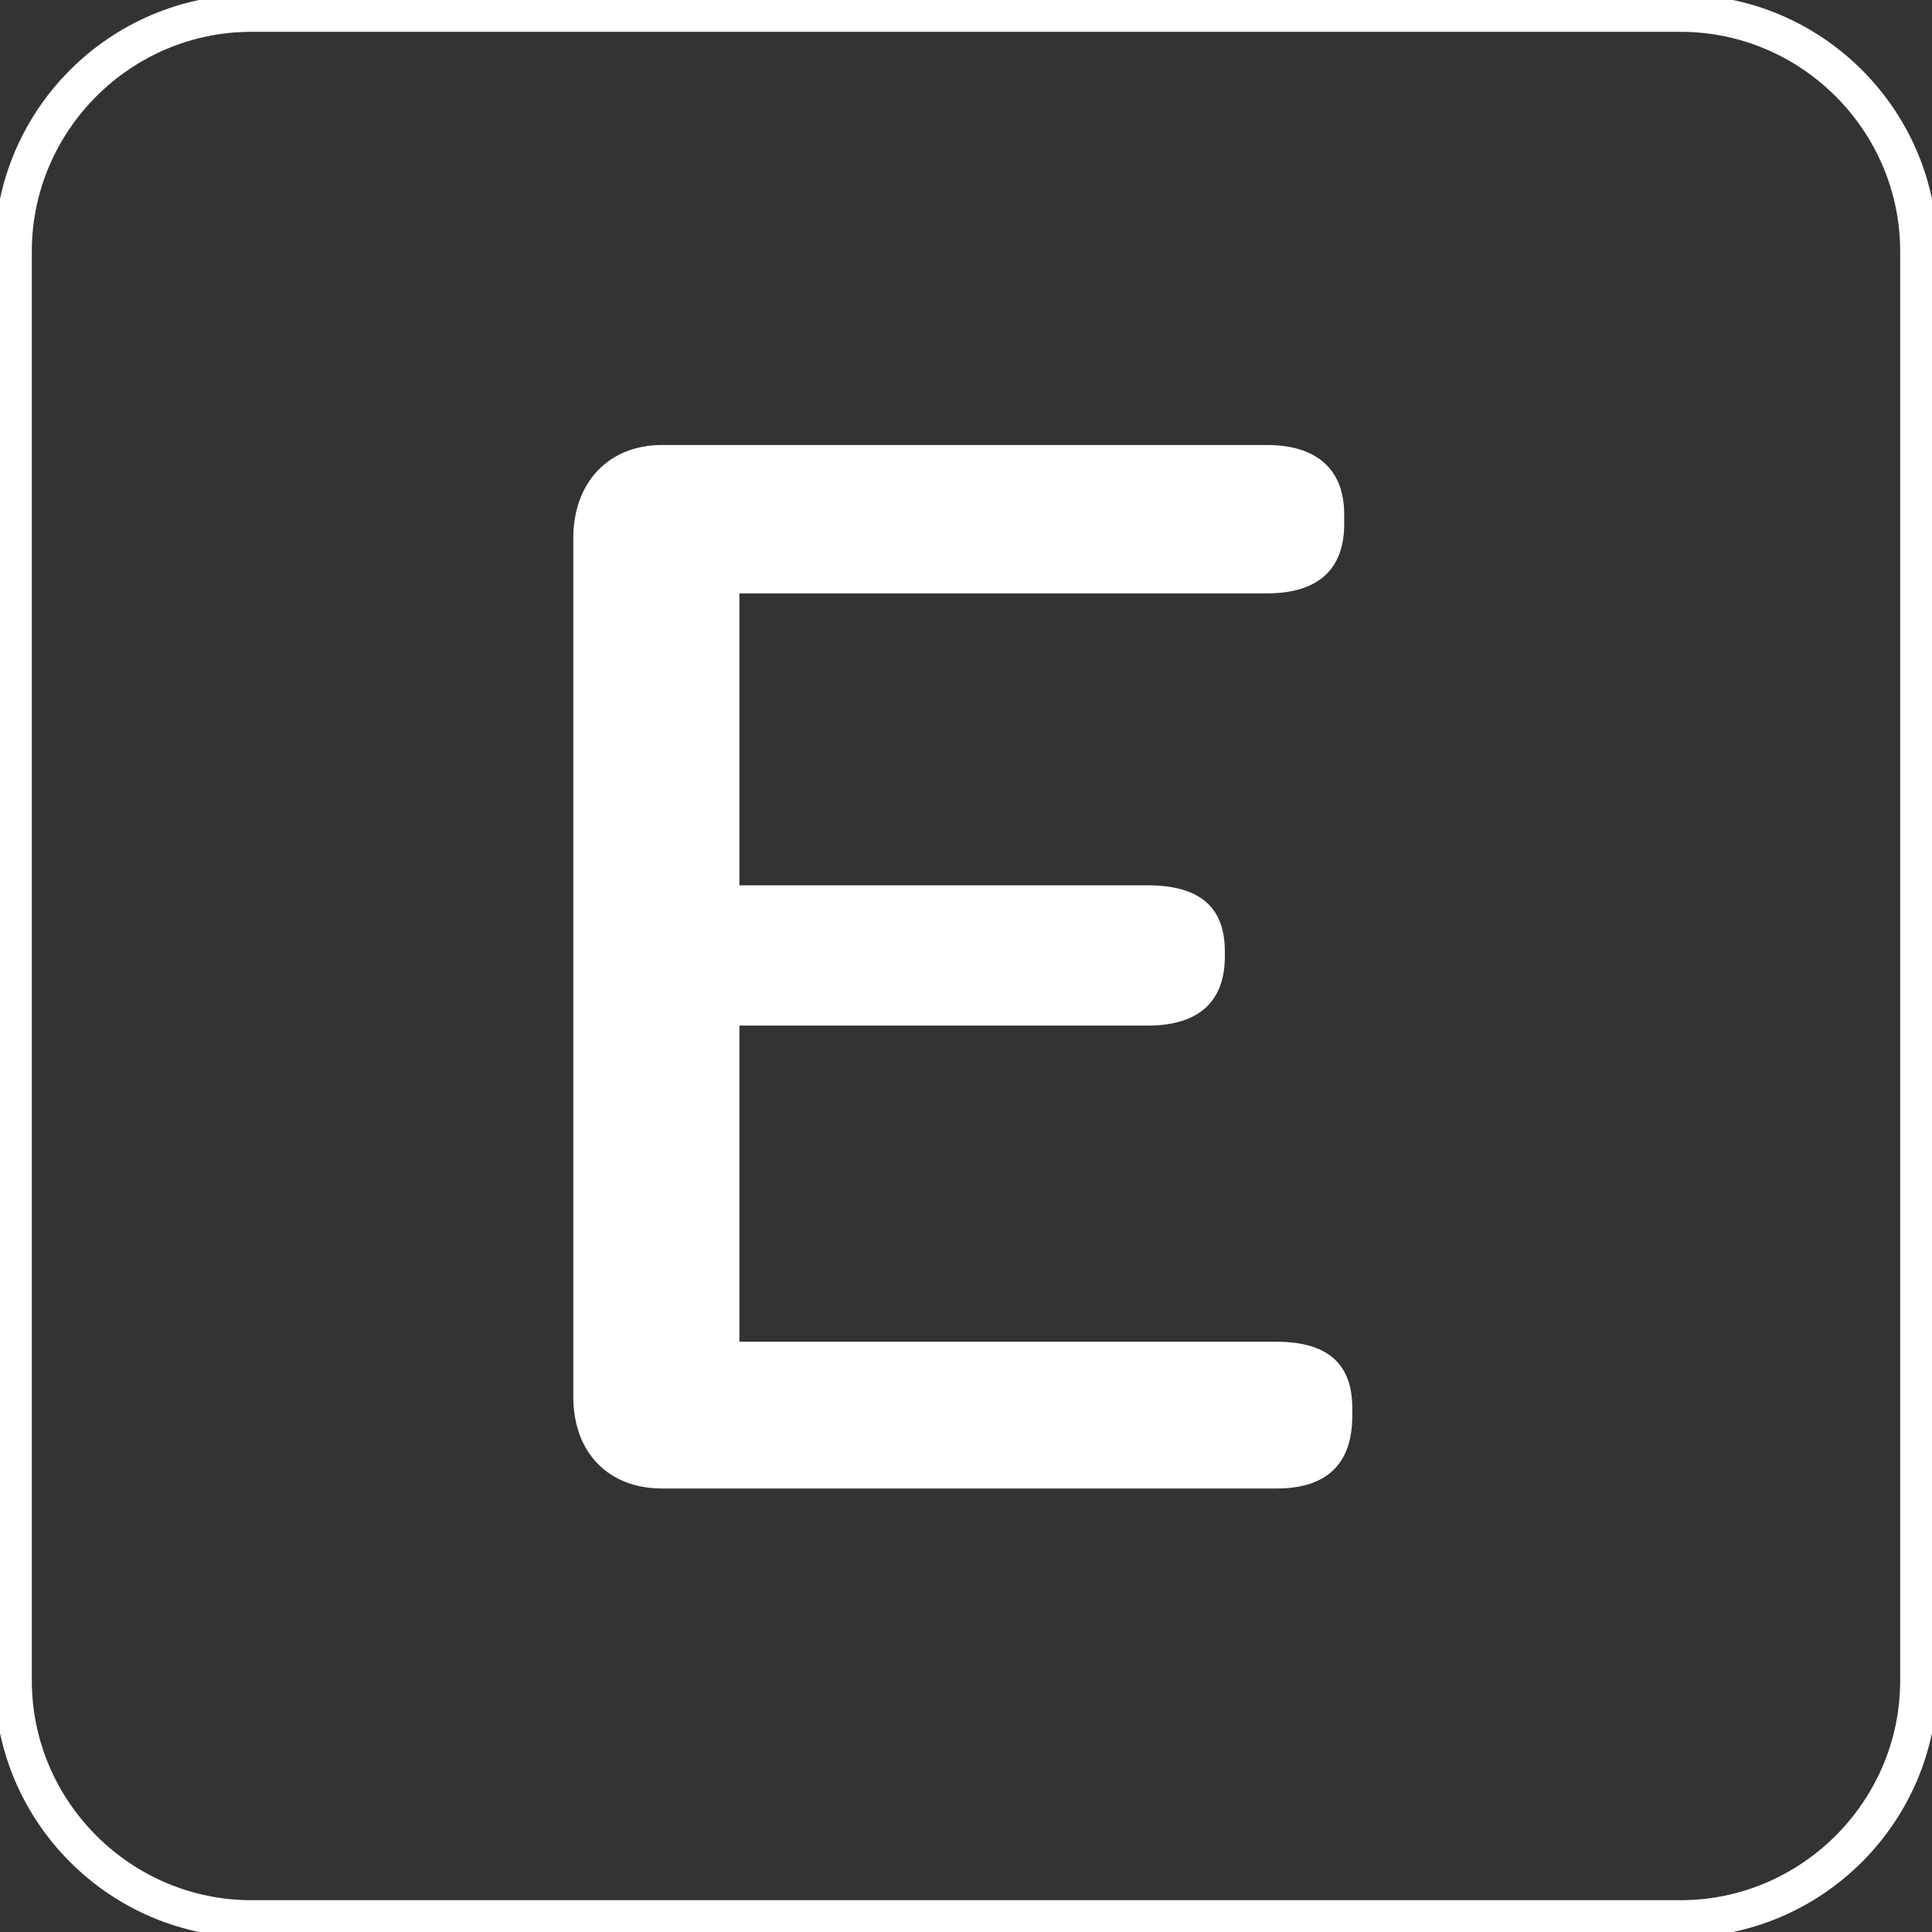 <?xml version="1.0" encoding="UTF-8" standalone="no"?>
<!-- Generator: Adobe Illustrator 16.0.4, SVG Export Plug-In . SVG Version: 6.00 Build 0)  -->

<svg
   xmlns:dc="http://purl.org/dc/elements/1.1/"
   xmlns:cc="http://creativecommons.org/ns#"
   xmlns:rdf="http://www.w3.org/1999/02/22-rdf-syntax-ns#"
   xmlns:svg="http://www.w3.org/2000/svg"
   xmlns="http://www.w3.org/2000/svg"
   xmlns:sodipodi="http://sodipodi.sourceforge.net/DTD/sodipodi-0.dtd"
   xmlns:inkscape="http://www.inkscape.org/namespaces/inkscape"
   version="1.1"
   id="Layer_1"
   x="0px"
   y="0px"
   width="519.1"
   height="519.1"
   viewBox="0 0 519.1 519.1"
   enable-background="new 0 0 512 512"
   xml:space="preserve"
   inkscape:version="0.91 r13725"
   sodipodi:docname="epnext-conf-2015.svg"><rect x="0" y="0" width="519.1" height="519.1" fill="#333333" stroke="none"/><defs
     id="defs43" /><sodipodi:namedview
     pagecolor="#ffffff"
     bordercolor="#666666"
     borderopacity="1"
     objecttolerance="10"
     gridtolerance="10"
     guidetolerance="10"
     inkscape:pageopacity="0"
     inkscape:pageshadow="2"
     inkscape:window-width="960"
     inkscape:window-height="640"
     id="namedview41"
     showgrid="false"
     fit-margin-top="0"
     fit-margin-left="0"
     fit-margin-right="0"
     fit-margin-bottom="0"
     inkscape:zoom="0.4609375"
     inkscape:cx="-85.399153"
     inkscape:cy="259.55"
     inkscape:window-x="0"
     inkscape:window-y="0"
     inkscape:window-maximized="0"
     inkscape:current-layer="Layer_1" /><g
     id="g3"
     style="fill:none;fill-opacity:1;stroke:#ffffff;stroke-width:10;stroke-linecap:round;stroke-linejoin:round;stroke-miterlimit:4;stroke-dasharray:none;stroke-opacity:1"
     transform="translate(3.55,3.55)"><path
       d="m 512,448 c 0,35.2 -28.8,64 -64,64 L 64,512 C 28.8,512 0,483.2 0,448 L 0,64 C 0,28.8 28.8,0 64,0 l 384,0 c 35.2,0 64,28.8 64,64 l 0,384 z"
       id="path5"
       style="fill:none;fill-opacity:1;stroke:#ffffff;stroke-width:10;stroke-linecap:round;stroke-linejoin:round;stroke-miterlimit:4;stroke-dasharray:none;stroke-opacity:1"
       inkscape:connector-curvature="0" /></g><g
     id="g7"
     transform="translate(3.55,3.55)"><path
       d="m 150.483,371.684 0,-230.534 c 0,-15.167 9.534,-25.133 23.833,-25.133 l 162.5,0 c 13.866,0 20.8,6.933 20.8,18.633 l 0,2.6 c 0,12.133 -6.934,18.633 -20.8,18.633 l -141.7,0 0,78.434 109.634,0 c 14.3,0 20.8,6.066 20.8,17.767 l 0,1.3 c 0,12.133 -6.934,18.633 -20.8,18.633 l -109.633,0 0,84.934 144.3,0 c 13.867,0 20.367,6.066 20.367,17.767 l 0,2.167 c 0,12.566 -6.5,19.5 -20.367,19.5 l -165.1,0 c -14.3,-10e-4 -23.834,-9.534 -23.834,-24.701 z"
       id="path9"
       inkscape:connector-curvature="0"
       style="fill:#ffffff" /></g><g
     id="g11"
     transform="translate(3.55,3.55)" /><g
     id="g13"
     transform="translate(3.55,3.55)" /><g
     id="g15"
     transform="translate(3.55,3.55)" /><g
     id="g17"
     transform="translate(3.55,3.55)" /><g
     id="g19"
     transform="translate(3.55,3.55)" /><g
     id="g21"
     transform="translate(3.55,3.55)" /><g
     id="g23"
     transform="translate(3.55,3.55)" /><g
     id="g25"
     transform="translate(3.55,3.55)" /><g
     id="g27"
     transform="translate(3.55,3.55)" /><g
     id="g29"
     transform="translate(3.55,3.55)" /><g
     id="g31"
     transform="translate(3.55,3.55)" /><g
     id="g33"
     transform="translate(3.55,3.55)" /><g
     id="g35"
     transform="translate(3.55,3.55)" /><g
     id="g37"
     transform="translate(3.55,3.55)" /><g
     id="g39"
     transform="translate(3.55,3.55)" /></svg>